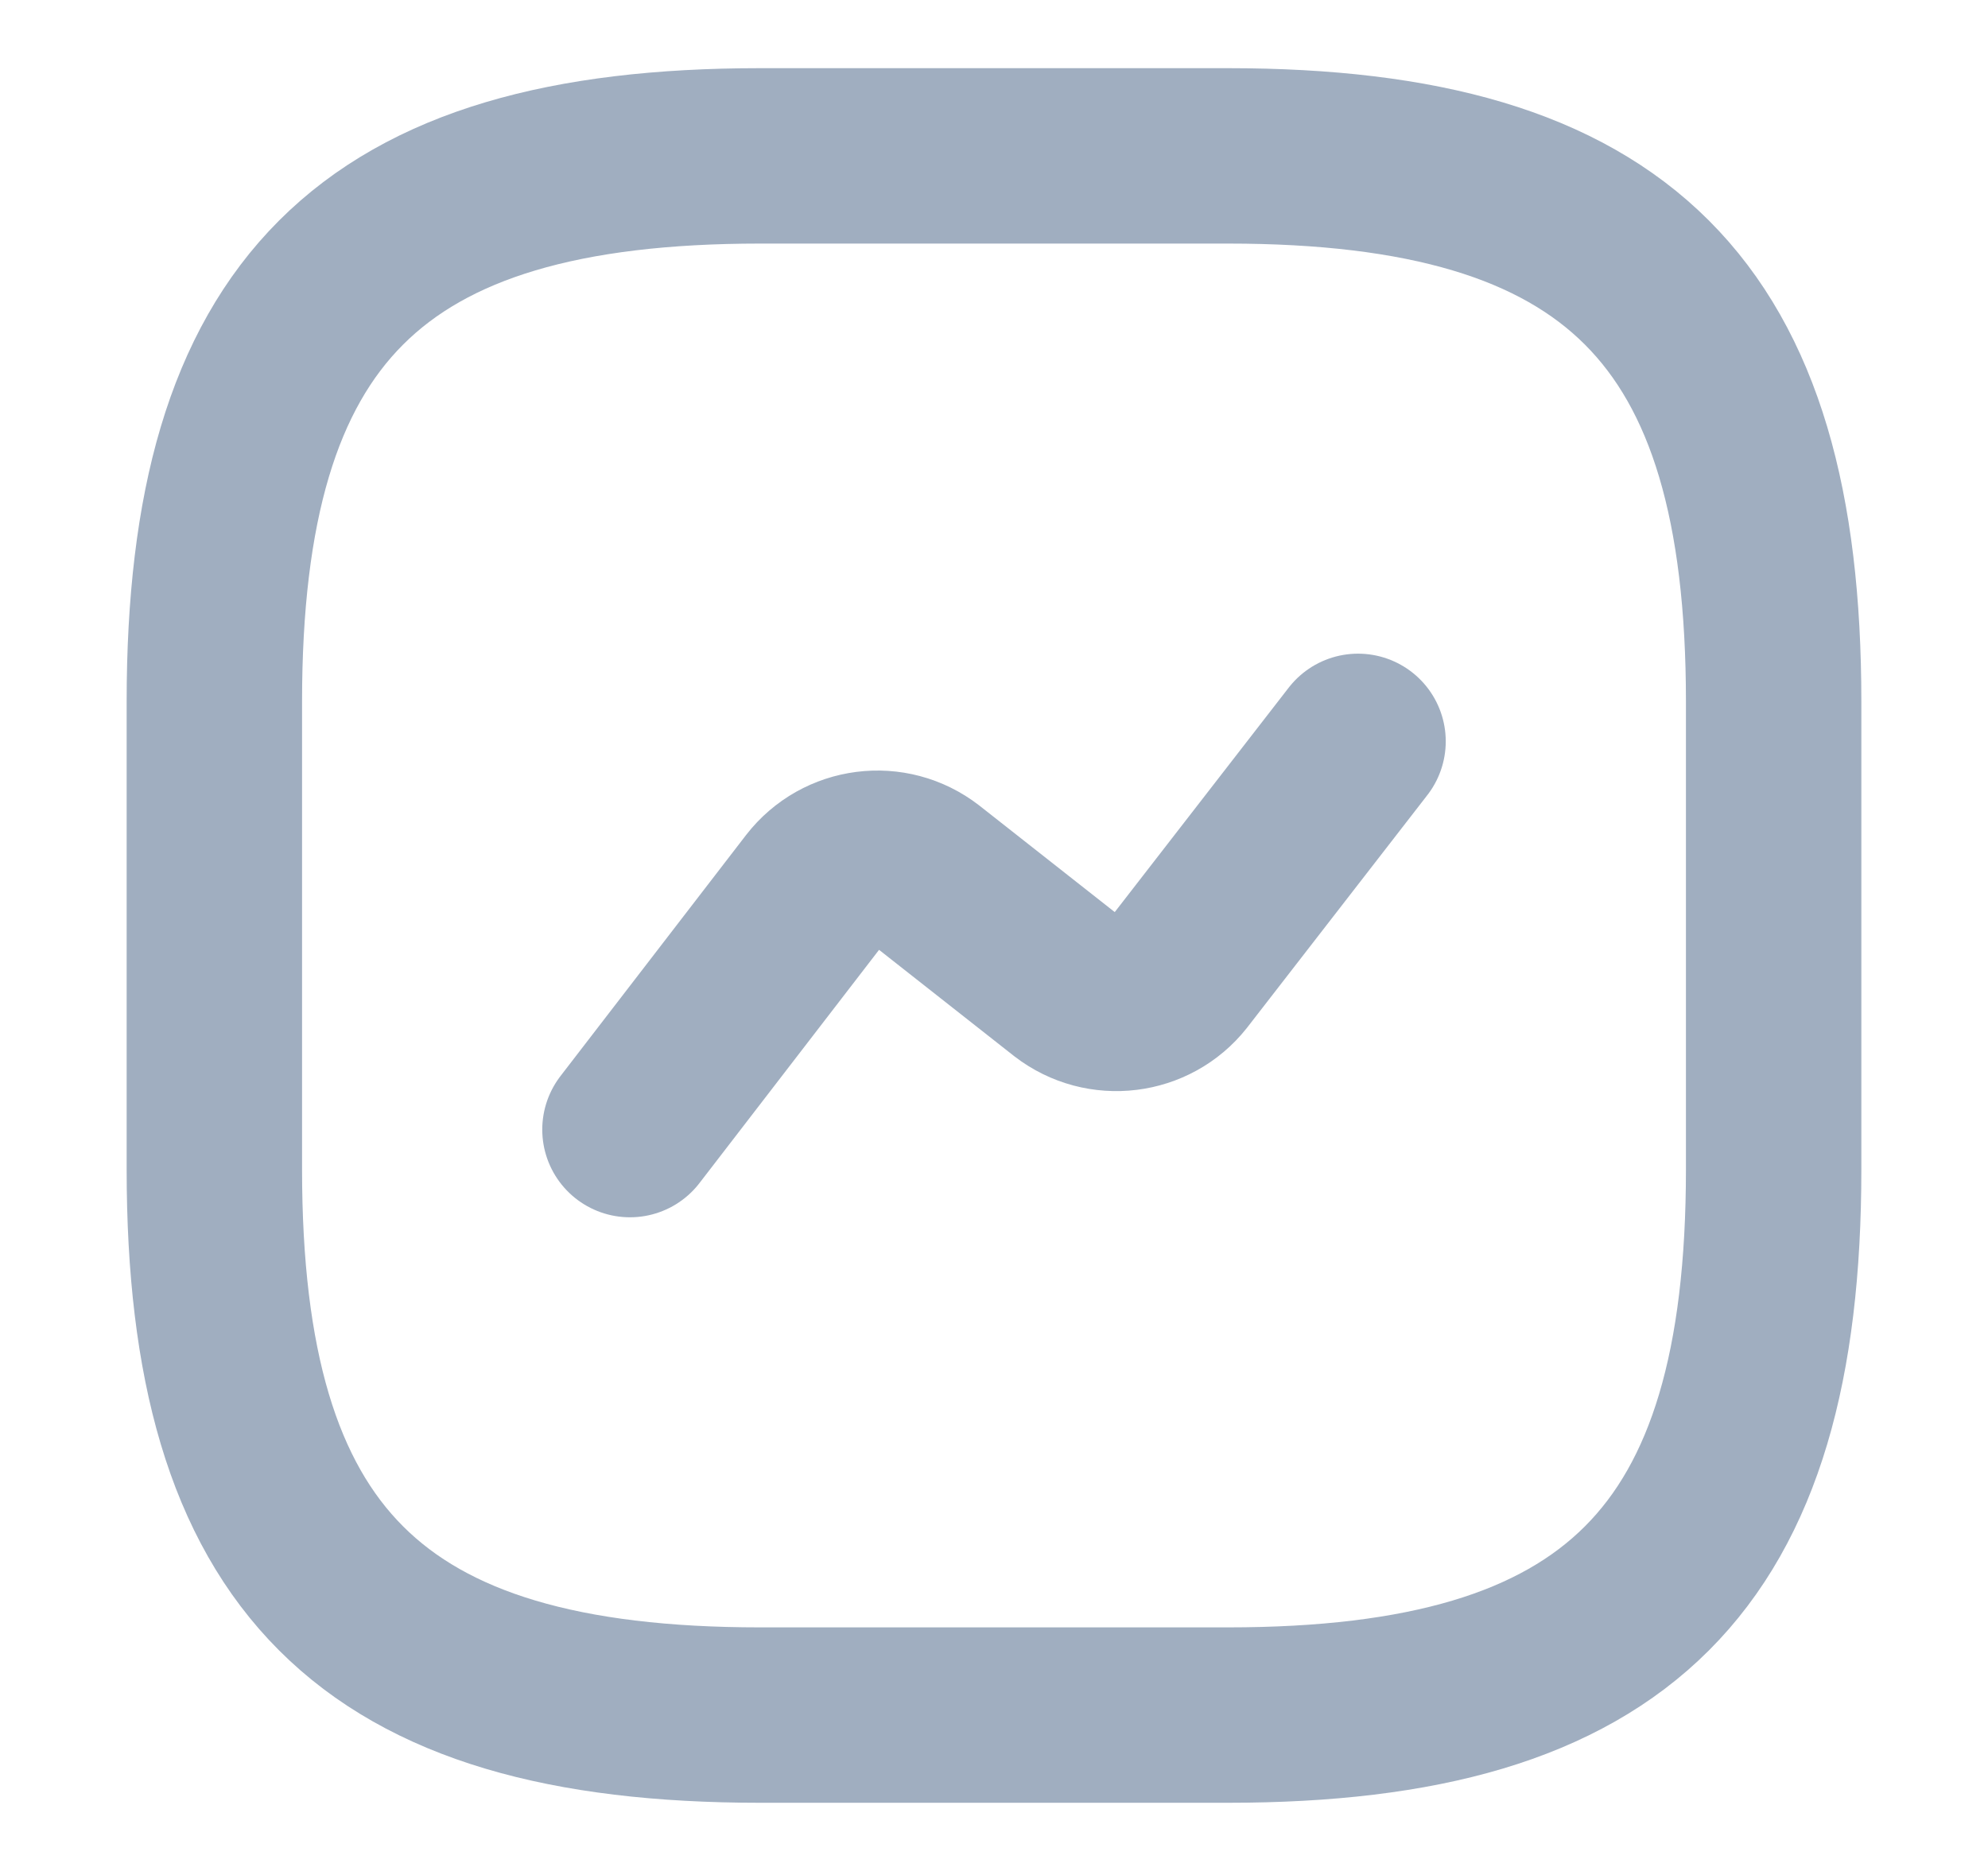 <svg width="17" height="16" viewBox="0 0 17 16" fill="none" xmlns="http://www.w3.org/2000/svg">
<path d="M6.5 14.667H10.5C13.833 14.667 15.167 13.333 15.167 10V6C15.167 2.667 13.833 1.333 10.5 1.333H6.5C3.167 1.333 1.833 2.667 1.833 6V10C1.833 13.333 3.167 14.667 6.5 14.667Z" stroke="#A0AEC0" stroke-width="1.5" stroke-linecap="round" stroke-linejoin="round"/>
<path d="M5.387 9.66L6.973 7.6C7.2 7.307 7.62 7.253 7.913 7.48L9.133 8.44C9.427 8.667 9.847 8.613 10.073 8.327L11.613 6.34" stroke="#A0AEC0" stroke-width="1.5" stroke-linecap="round" stroke-linejoin="round"/>
</svg>
